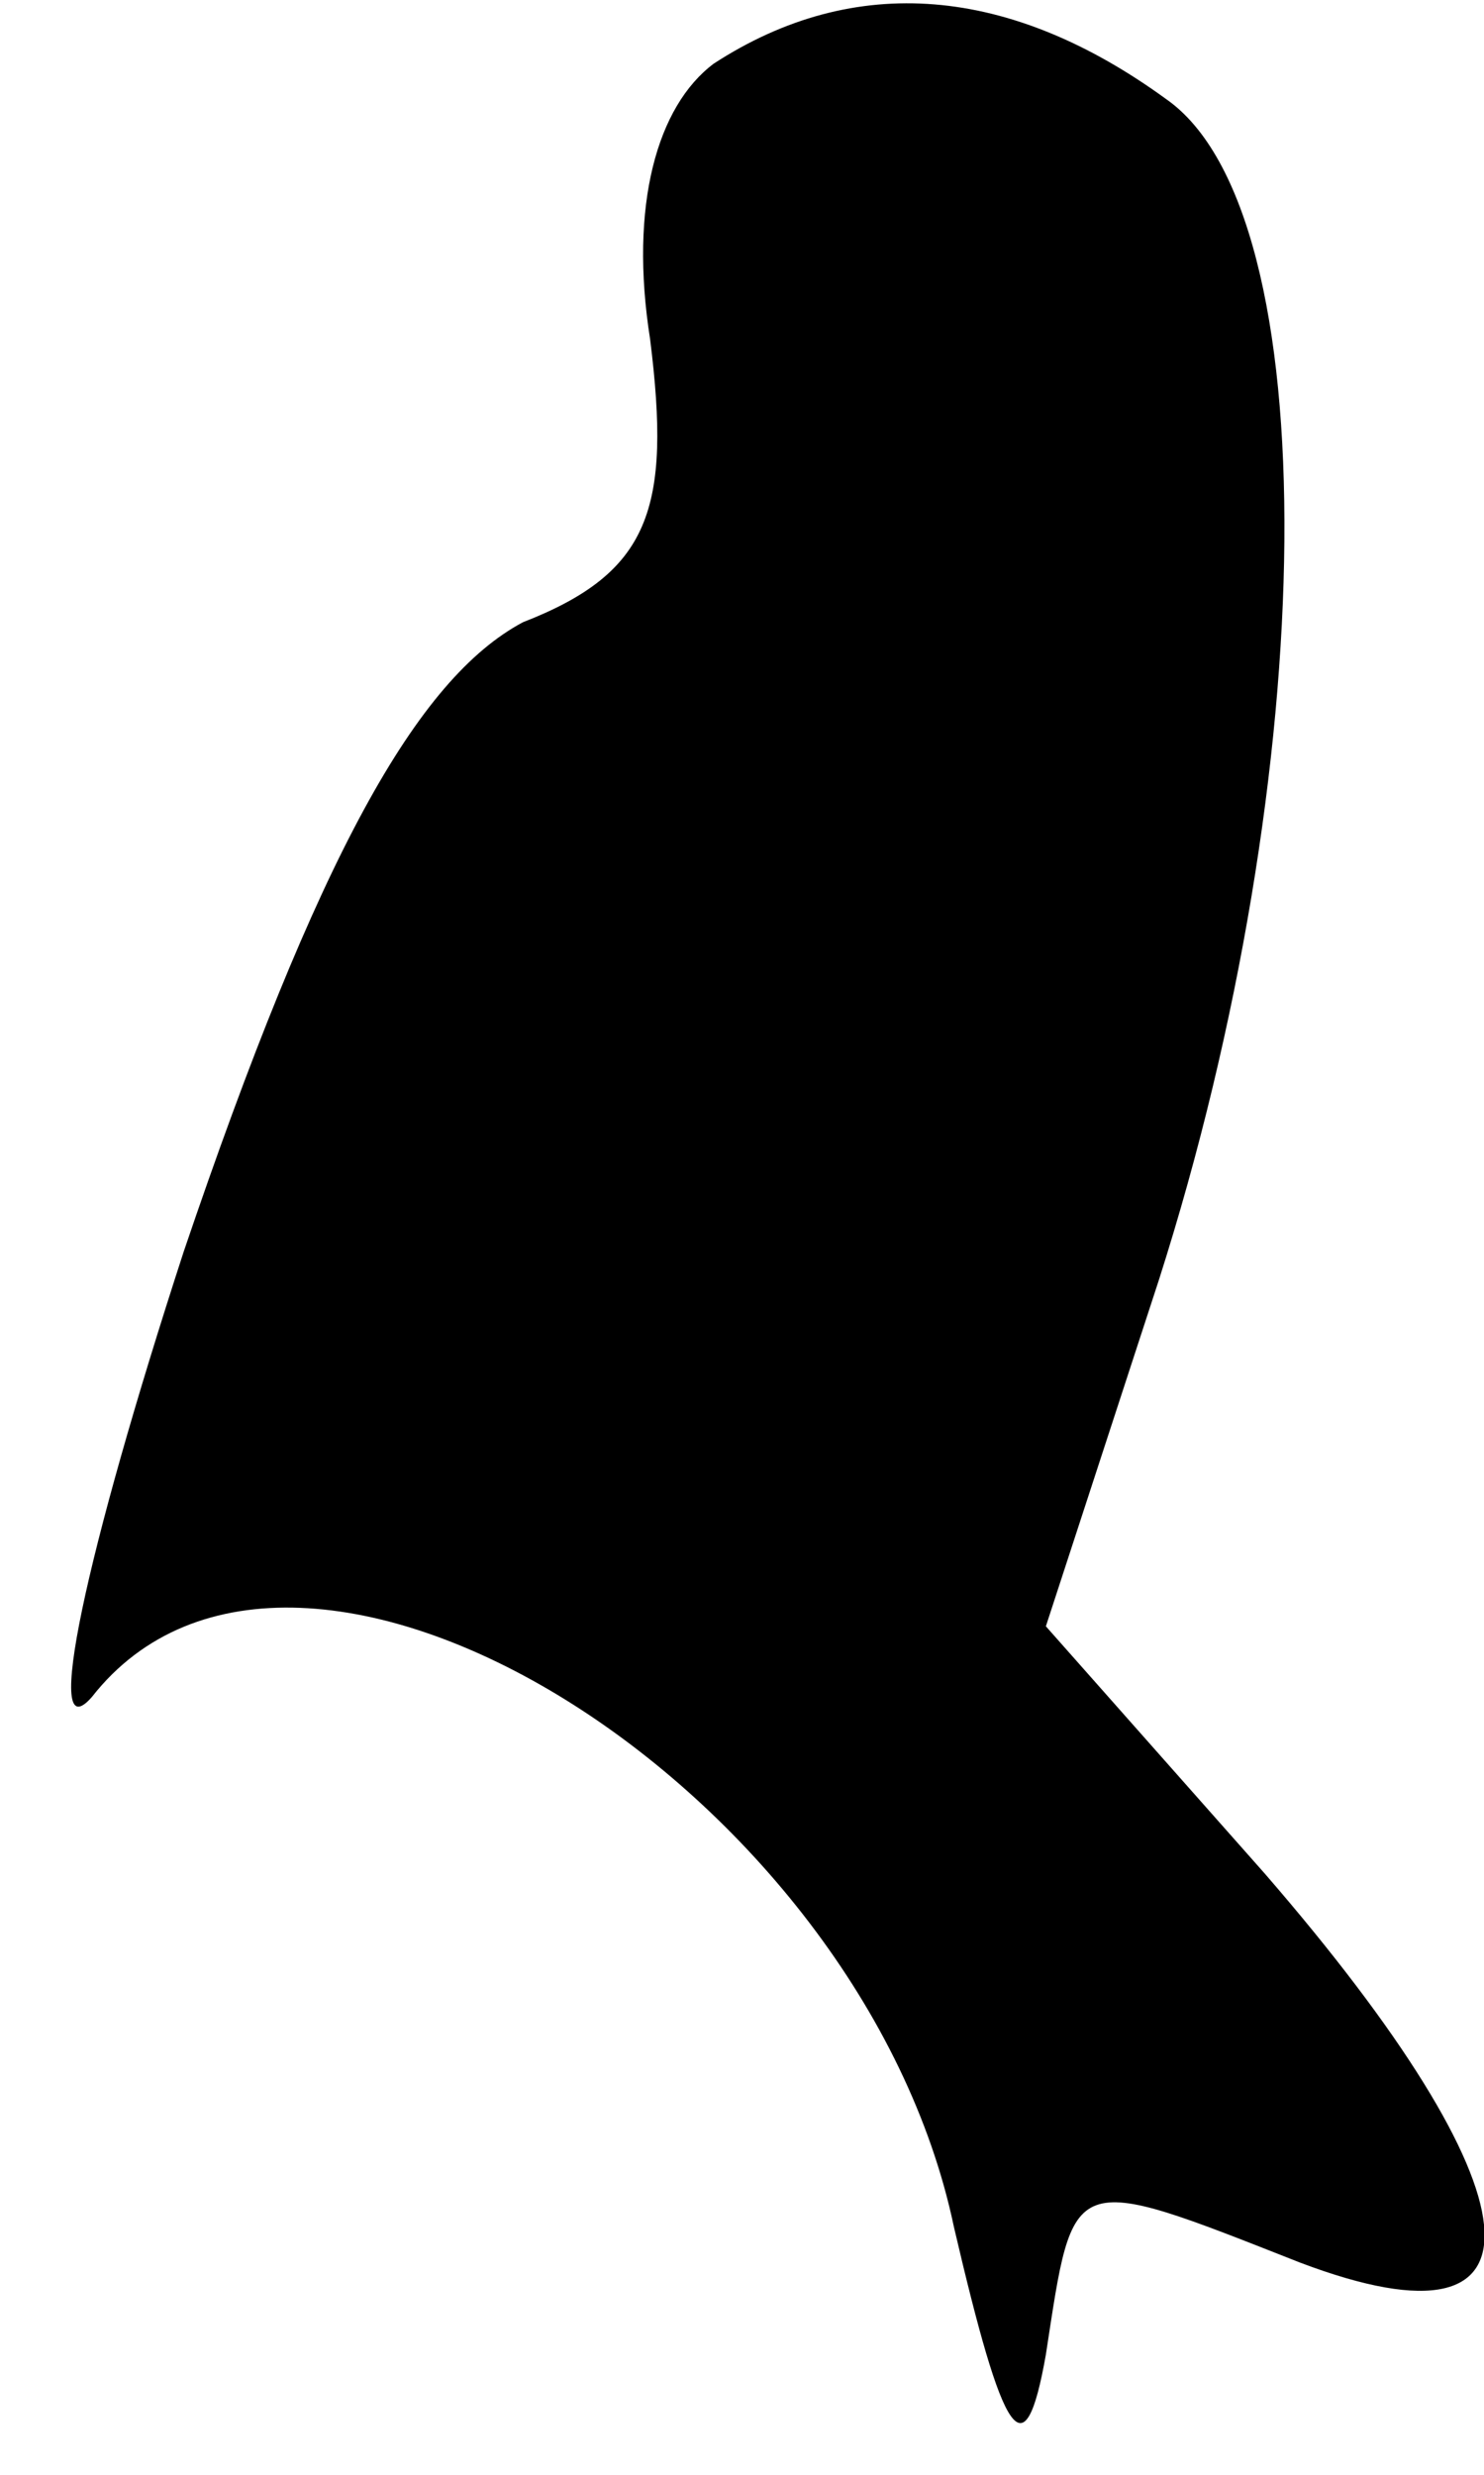 <?xml version="1.0" standalone="no"?>
<!DOCTYPE svg PUBLIC "-//W3C//DTD SVG 20010904//EN"
 "http://www.w3.org/TR/2001/REC-SVG-20010904/DTD/svg10.dtd">
<svg version="1.0" xmlns="http://www.w3.org/2000/svg"
 width="21pt" height="35pt" viewBox="0 0 21 35"
 preserveAspectRatio="xMidYMid meet">
<g transform="translate(0,35) scale(0.1,-0.1)"
fill="#000000" stroke="none">
<path fill="#000000" stroke="none" d="M101 341 c-8 -6 -12 -20 -9 -39 3 -24
0 -33 -18 -40 -15 -8 -29 -33 -48 -89 -14 -43 -20 -71 -13 -63 29 37 109 -13
122 -75 7 -30 10 -35 13 -18 4 26 3 26 36 13 37 -14 34 10 -5 55 l-31 35 16
49 c23 72 24 151 1 167 -22 16 -44 18 -64 5z"/>
</g>
</svg>

